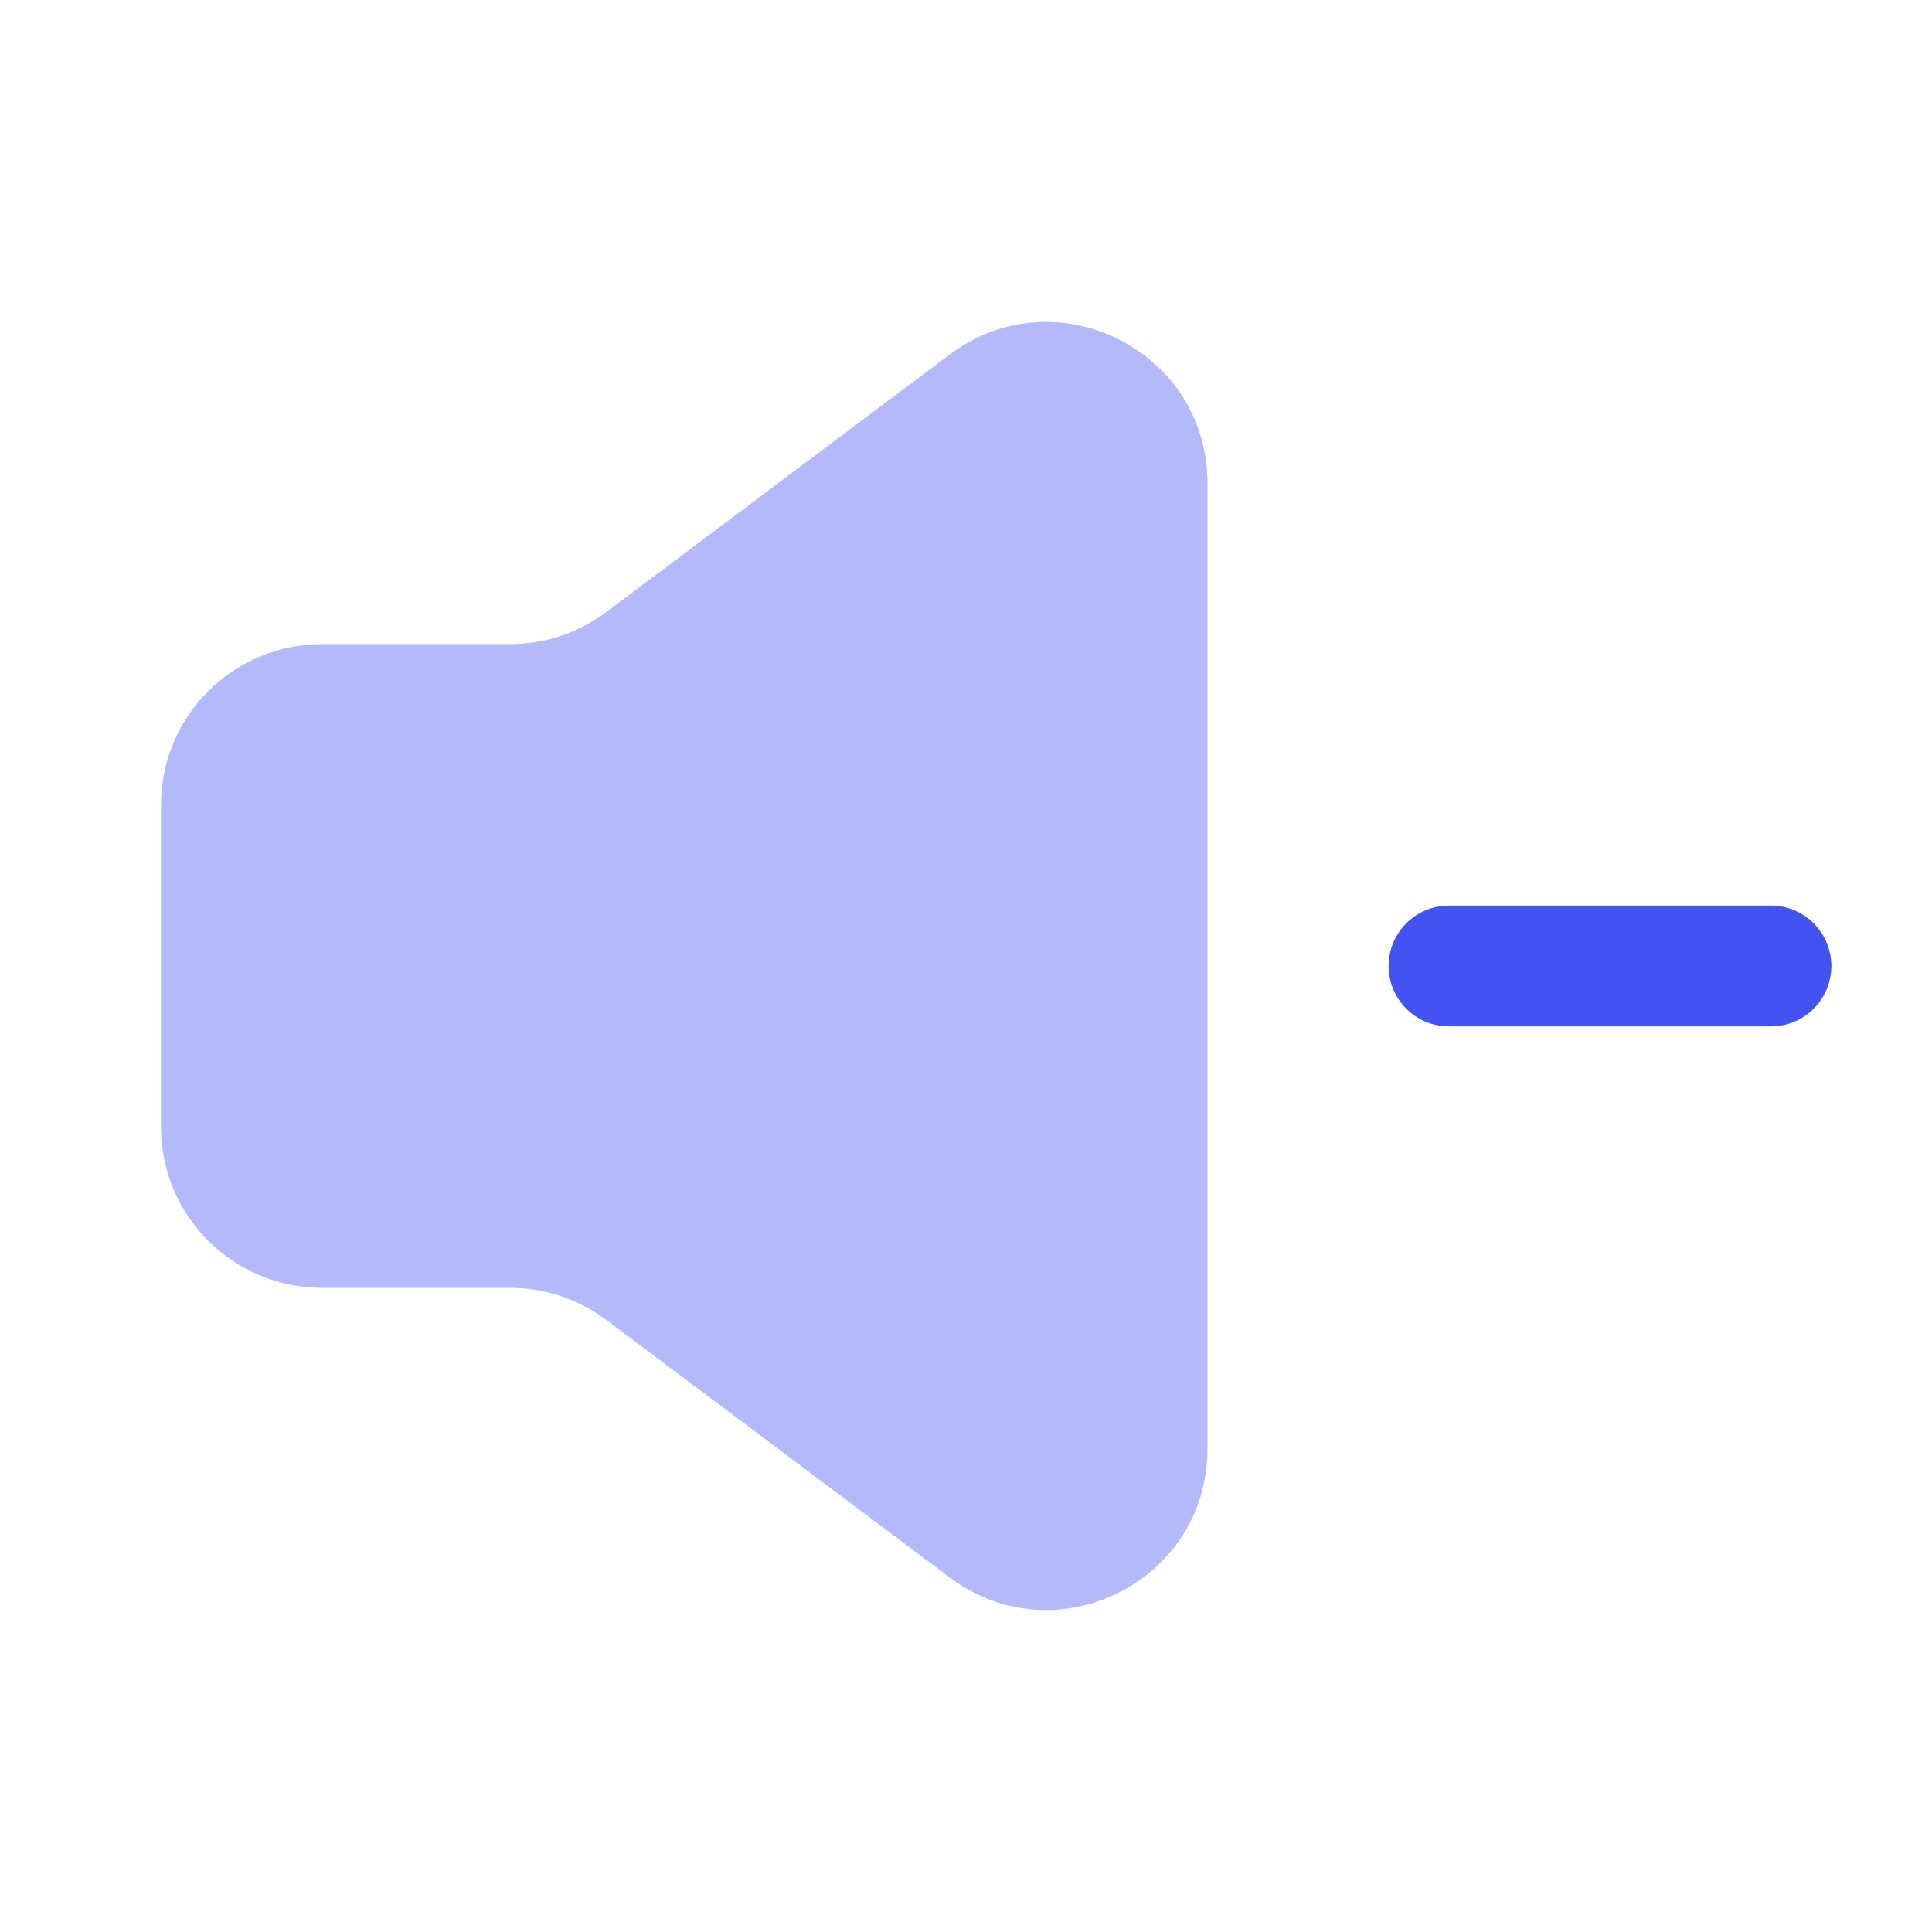 <svg width="24" height="24" viewBox="0 0 24 24" fill="none" xmlns="http://www.w3.org/2000/svg">
<path opacity="0.4" d="M11.8 4.403L7.533 7.602C7.187 7.862 6.766 8.002 6.334 8.002H4C2.895 8.002 2 8.897 2 10.001V13.999C2 15.103 2.895 15.998 4 15.998H6.334C6.766 15.998 7.187 16.138 7.533 16.398L11.8 19.597C13.118 20.585 15 19.645 15 17.997V6.003C15 4.355 13.118 3.415 11.8 4.403Z" fill="#4253F2"/>
<path fill-rule="evenodd" clip-rule="evenodd" d="M17.25 12C17.25 11.586 17.586 11.25 18 11.25H22C22.414 11.25 22.75 11.586 22.75 12C22.75 12.414 22.414 12.75 22 12.75H18C17.586 12.75 17.25 12.414 17.25 12Z" fill="#4253F2"/>
</svg>
